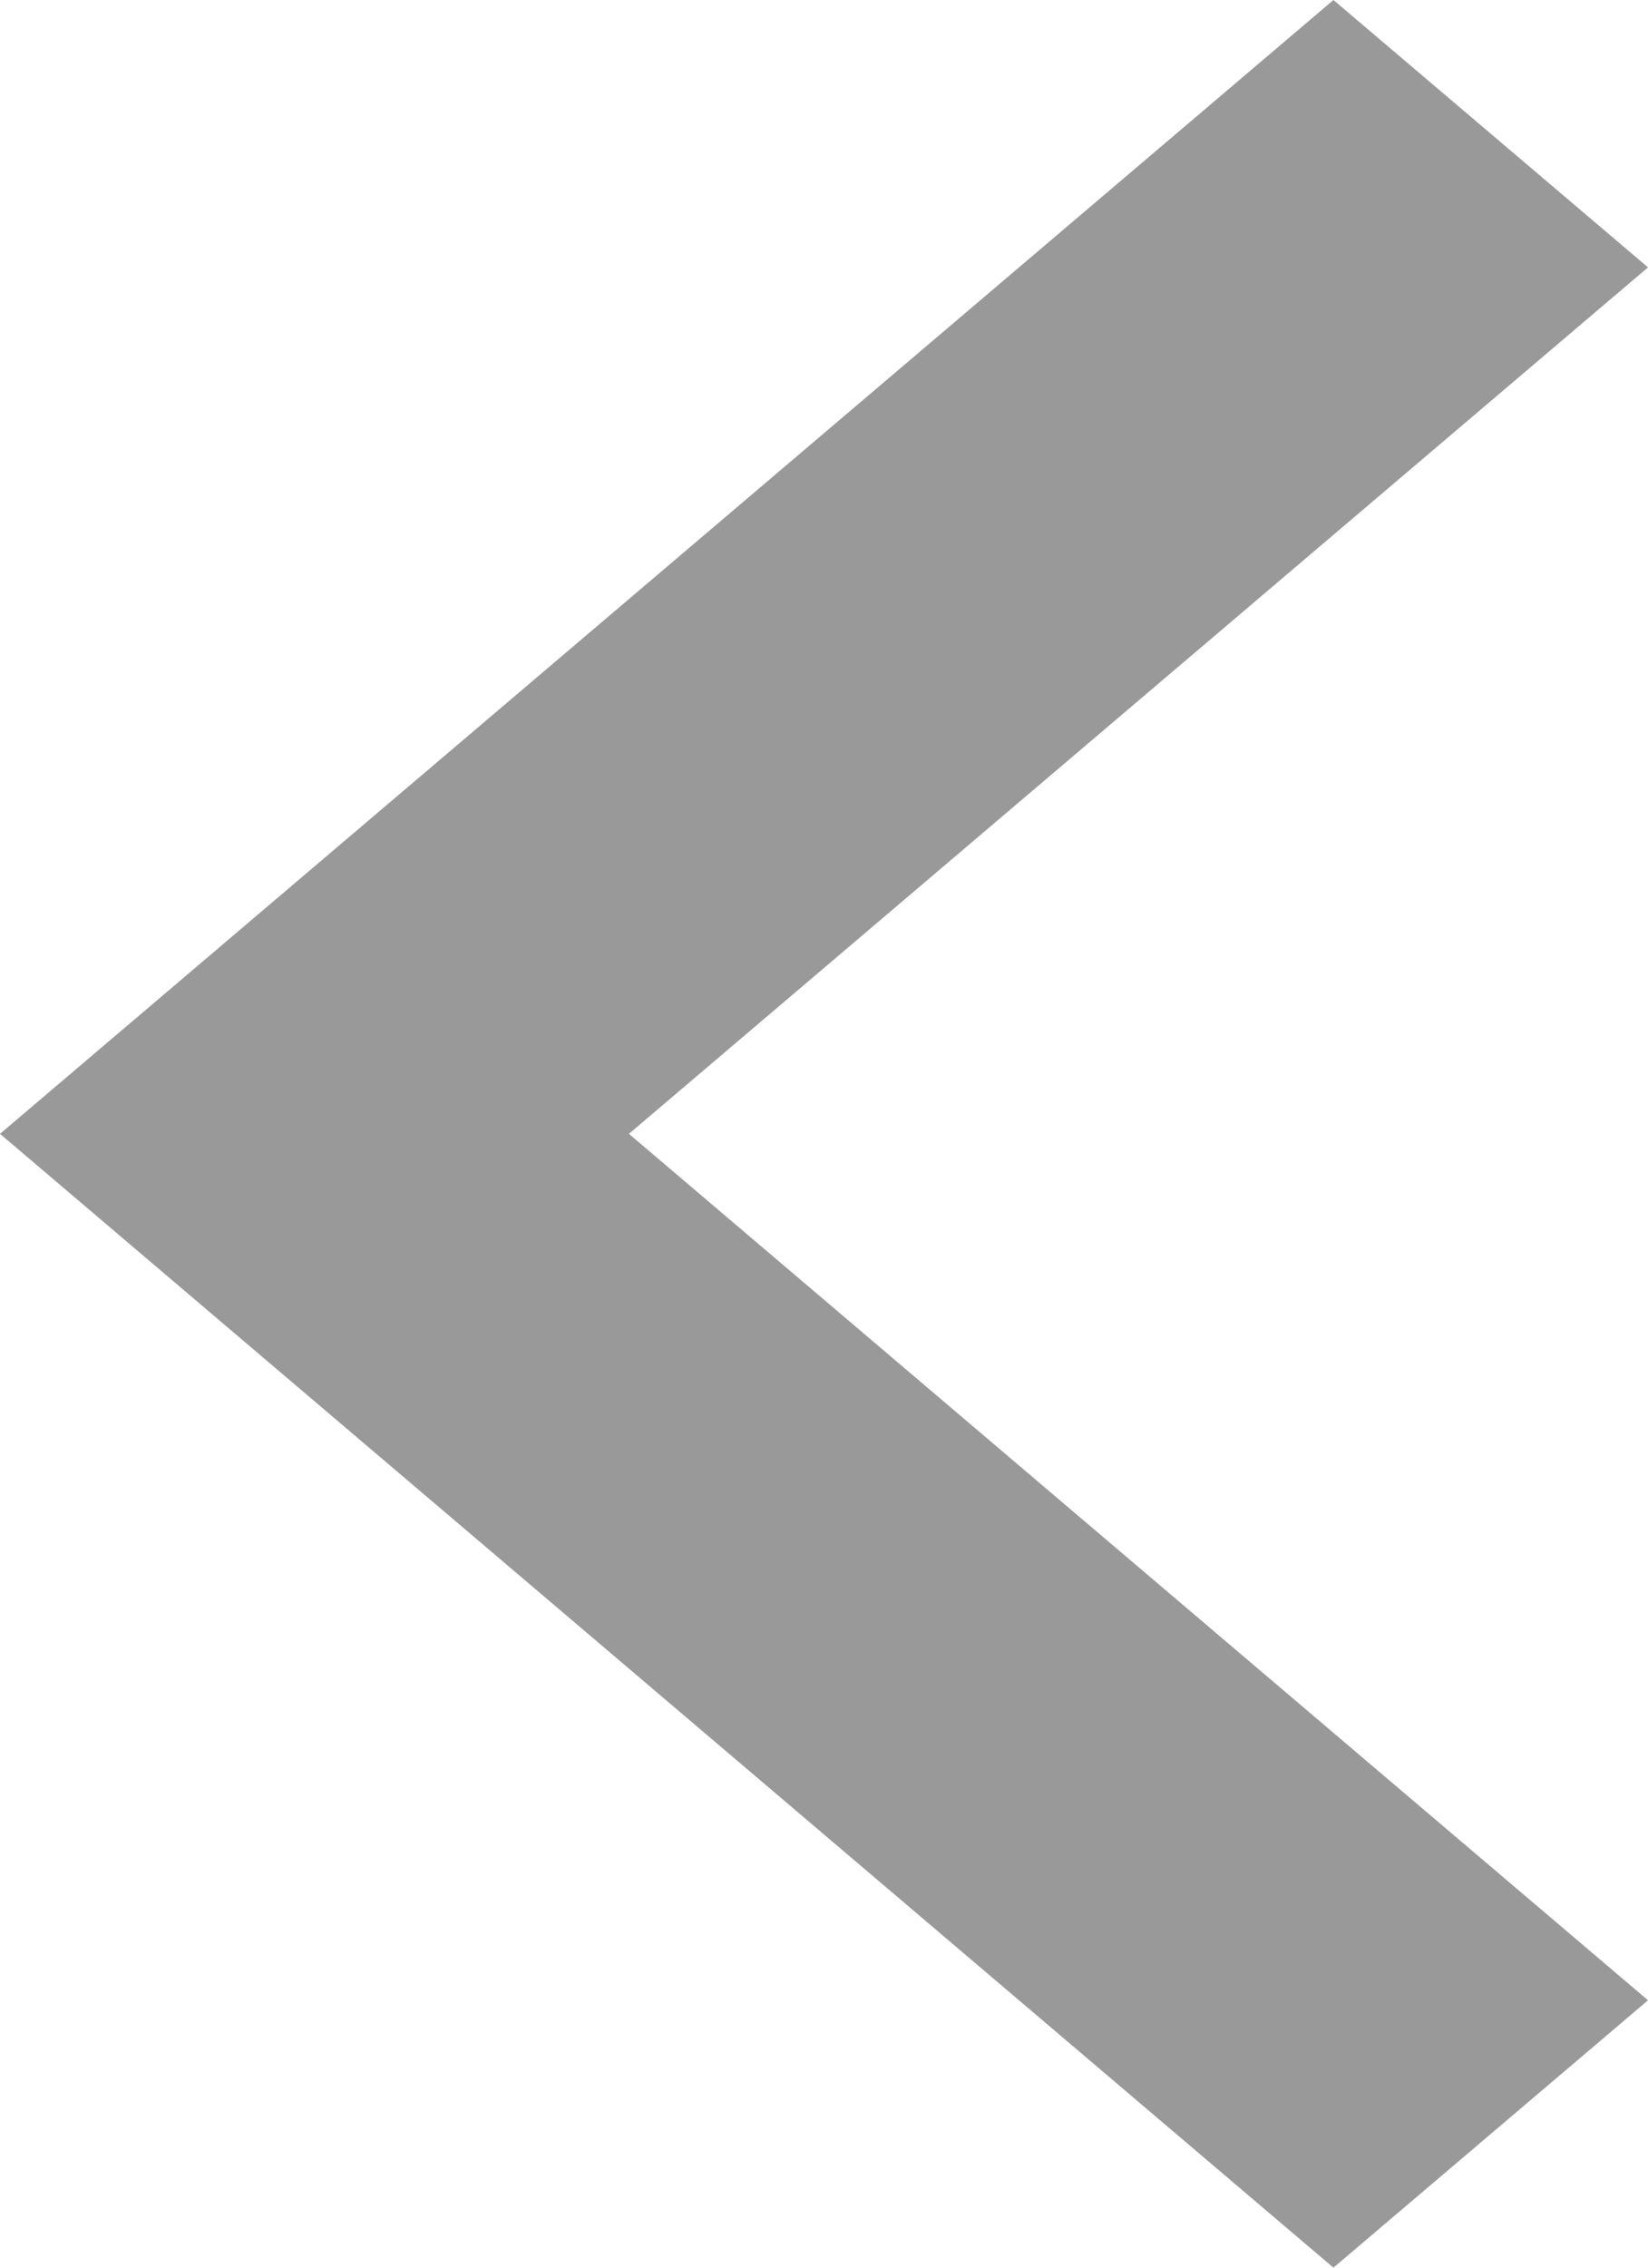 <svg width="8" height="11" viewBox="0 0 8 11" fill="none" xmlns="http://www.w3.org/2000/svg">
<path opacity="0.4" d="M8 1.297L3.053 5.5L8 9.703L6.473 11L-6.55868e-08 5.5L6.473 1.82046e-08L8 1.297Z" fill="black"/>
</svg>
